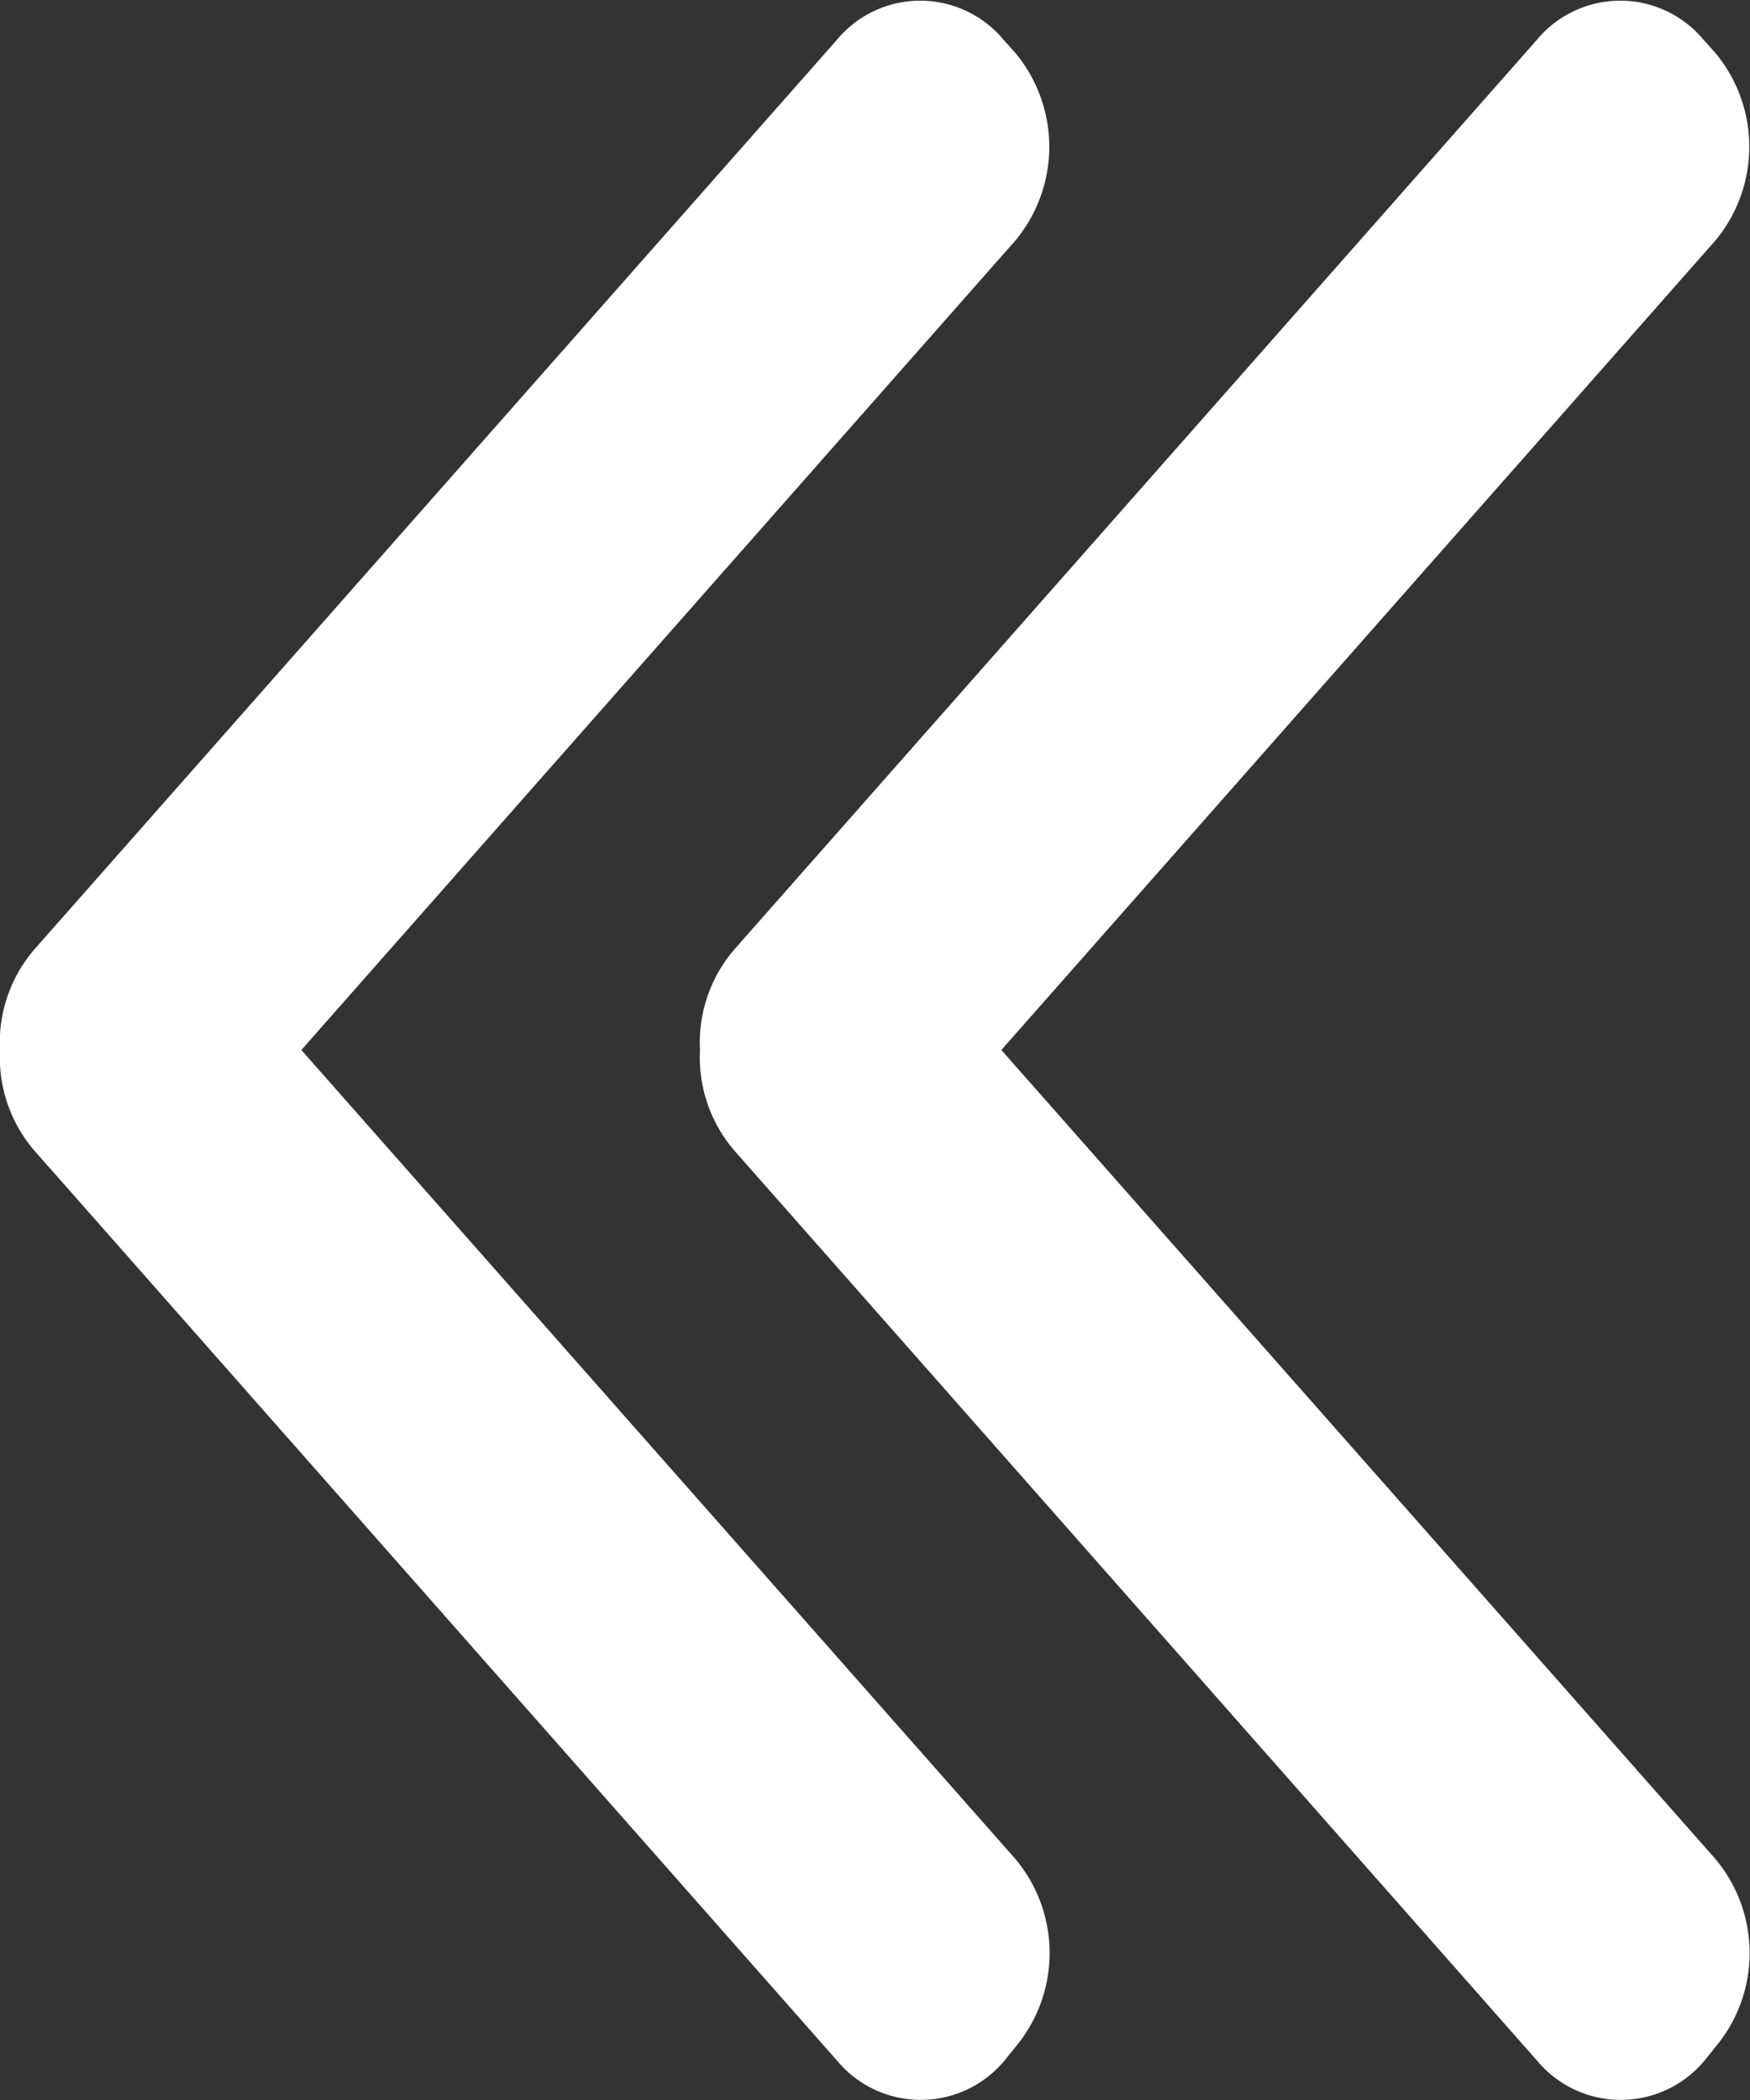 <svg xmlns="http://www.w3.org/2000/svg" width="10" height="12" viewBox="0 0 10 12">
  <rect x="0" y="0" width="10" height="12" fill="#333333" stroke="none"/>
  <g id="calendar_before" transform="translate(10 12) rotate(180)">
    <path id="패스_15" data-name="패스 15" d="M5.8,5.421,1.216.224a.622.622,0,0,0-.955,0L.2.3a.836.836,0,0,0,0,1.08L4.278,6,.2,10.623A.838.838,0,0,0,.2,11.7l.064.071a.619.619,0,0,0,.955,0L5.8,6.579A.814.814,0,0,0,6,6,.816.816,0,0,0,5.8,5.421Z" transform="translate(4)" fill="#fff"/>
    <path id="패스_16" data-name="패스 16" d="M5.8,5.421,1.216.224a.622.622,0,0,0-.955,0L.2.3a.836.836,0,0,0,0,1.08L4.278,6,.2,10.623A.838.838,0,0,0,.2,11.7l.064.071a.619.619,0,0,0,.955,0L5.8,6.579A.814.814,0,0,0,6,6,.816.816,0,0,0,5.8,5.421Z" fill="#fff"/>
  </g>
</svg>
